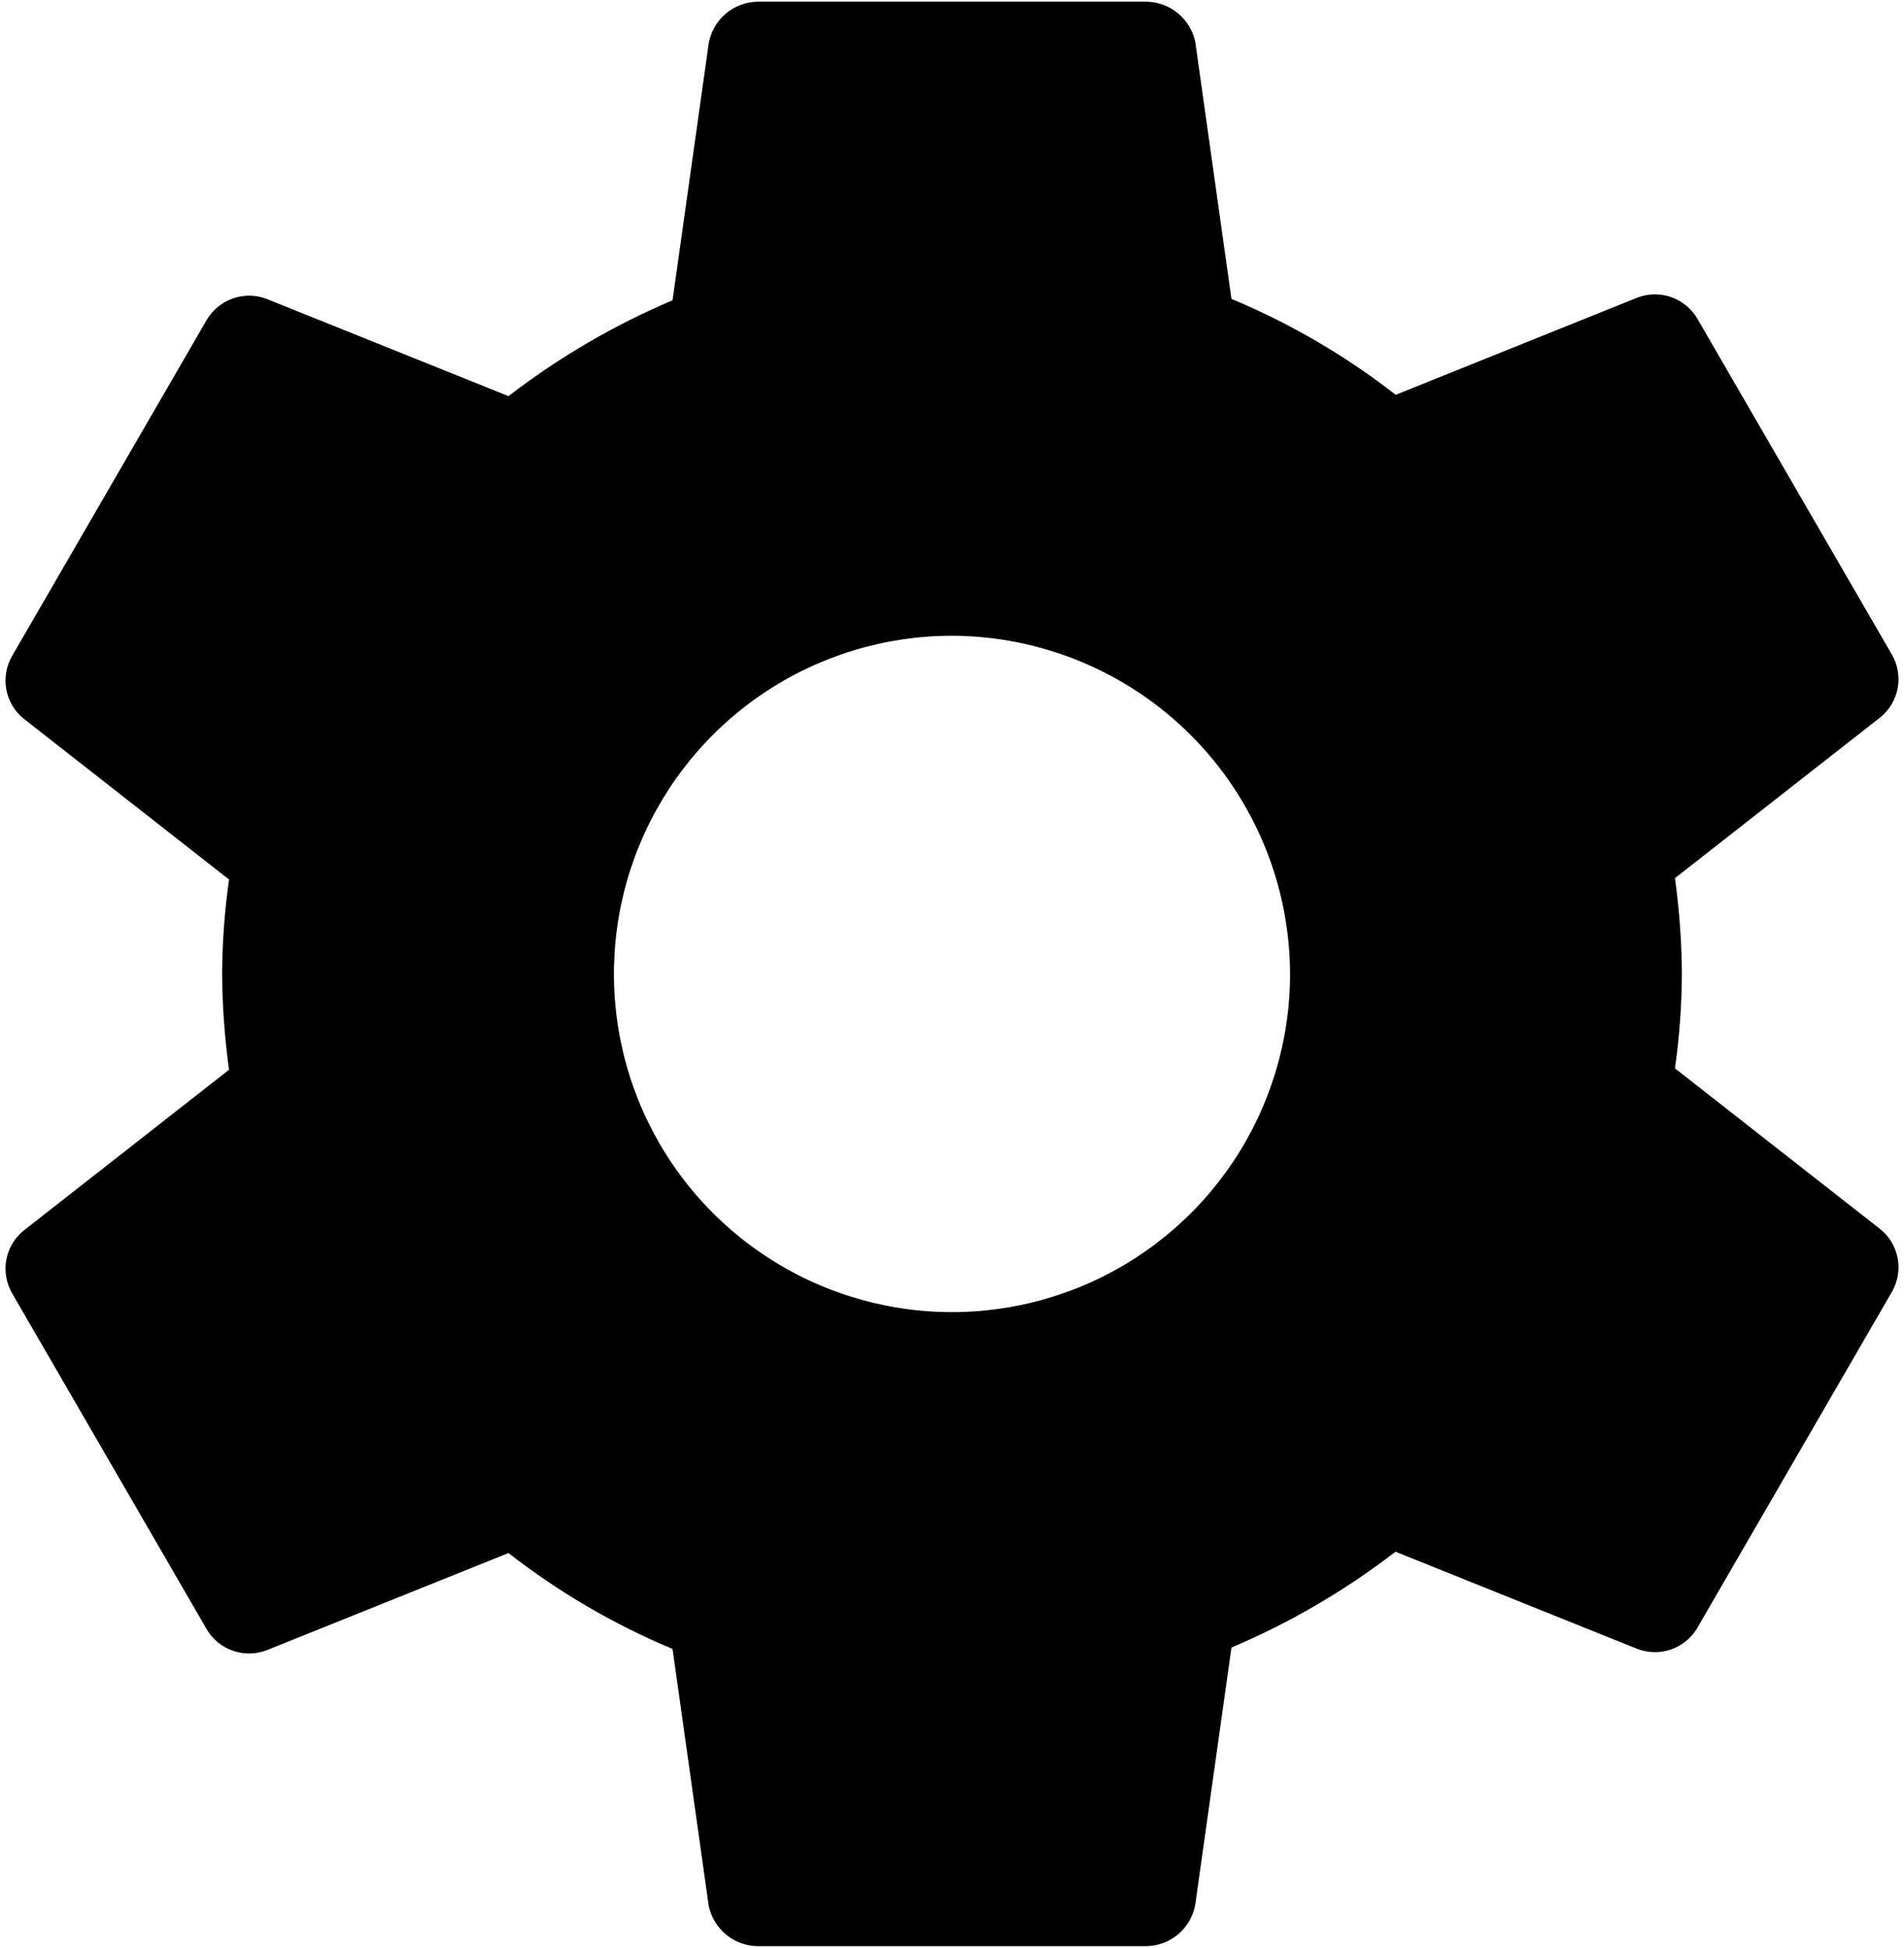 <svg width="88" height="90" viewBox="0 0 88 90" fill="none" xmlns="http://www.w3.org/2000/svg">
<path d="M44 29.375C40.91 29.375 37.889 30.291 35.319 32.008C32.75 33.725 30.747 36.166 29.564 39.021C28.382 41.876 28.072 45.017 28.675 48.048C29.278 51.079 30.766 53.863 32.951 56.048C35.137 58.234 37.921 59.722 40.952 60.325C43.983 60.928 47.124 60.618 49.979 59.436C52.834 58.253 55.275 56.25 56.992 53.681C58.709 51.111 59.625 48.09 59.625 45C59.613 40.86 57.962 36.893 55.035 33.965C52.107 31.038 48.14 29.387 44 29.375ZM77.734 45C77.726 46.46 77.619 47.918 77.414 49.363L86.924 56.809C87.338 57.151 87.617 57.629 87.711 58.157C87.805 58.686 87.708 59.231 87.438 59.695L78.441 75.227C78.168 75.686 77.741 76.035 77.236 76.211C76.731 76.387 76.18 76.379 75.68 76.189L64.498 71.697C62.17 73.49 59.622 74.978 56.916 76.125L55.244 87.996C55.151 88.528 54.875 89.011 54.465 89.362C54.055 89.713 53.536 89.911 52.996 89.922H35.004C34.474 89.912 33.963 89.722 33.555 89.384C33.147 89.046 32.865 88.579 32.756 88.061L31.084 76.189C28.371 75.056 25.821 73.566 23.502 71.758L12.32 76.25C11.82 76.44 11.27 76.448 10.764 76.272C10.259 76.097 9.832 75.749 9.559 75.289L0.562 59.76C0.292 59.296 0.195 58.751 0.289 58.222C0.383 57.693 0.662 57.215 1.076 56.873L10.586 49.428C10.383 47.96 10.276 46.481 10.266 45C10.274 43.54 10.381 42.082 10.586 40.637L1.076 33.191C0.662 32.849 0.383 32.371 0.289 31.843C0.195 31.314 0.292 30.769 0.562 30.305L9.559 14.773C9.832 14.314 10.259 13.965 10.764 13.789C11.269 13.613 11.82 13.62 12.32 13.81L23.502 18.303C25.83 16.51 28.378 15.022 31.084 13.875L32.756 2.004C32.849 1.472 33.125 0.989 33.535 0.638C33.945 0.287 34.464 0.089 35.004 0.078H52.996C53.526 0.088 54.037 0.278 54.445 0.616C54.853 0.954 55.135 1.421 55.244 1.939L56.916 13.81C59.633 14.943 62.186 16.434 64.508 18.242L75.68 13.75C76.18 13.56 76.73 13.552 77.236 13.728C77.741 13.903 78.168 14.252 78.441 14.711L87.438 30.242C87.708 30.706 87.805 31.251 87.711 31.78C87.617 32.309 87.338 32.787 86.924 33.129L77.414 40.574C77.617 42.041 77.724 43.519 77.734 45Z" fill="black"/>
</svg>
